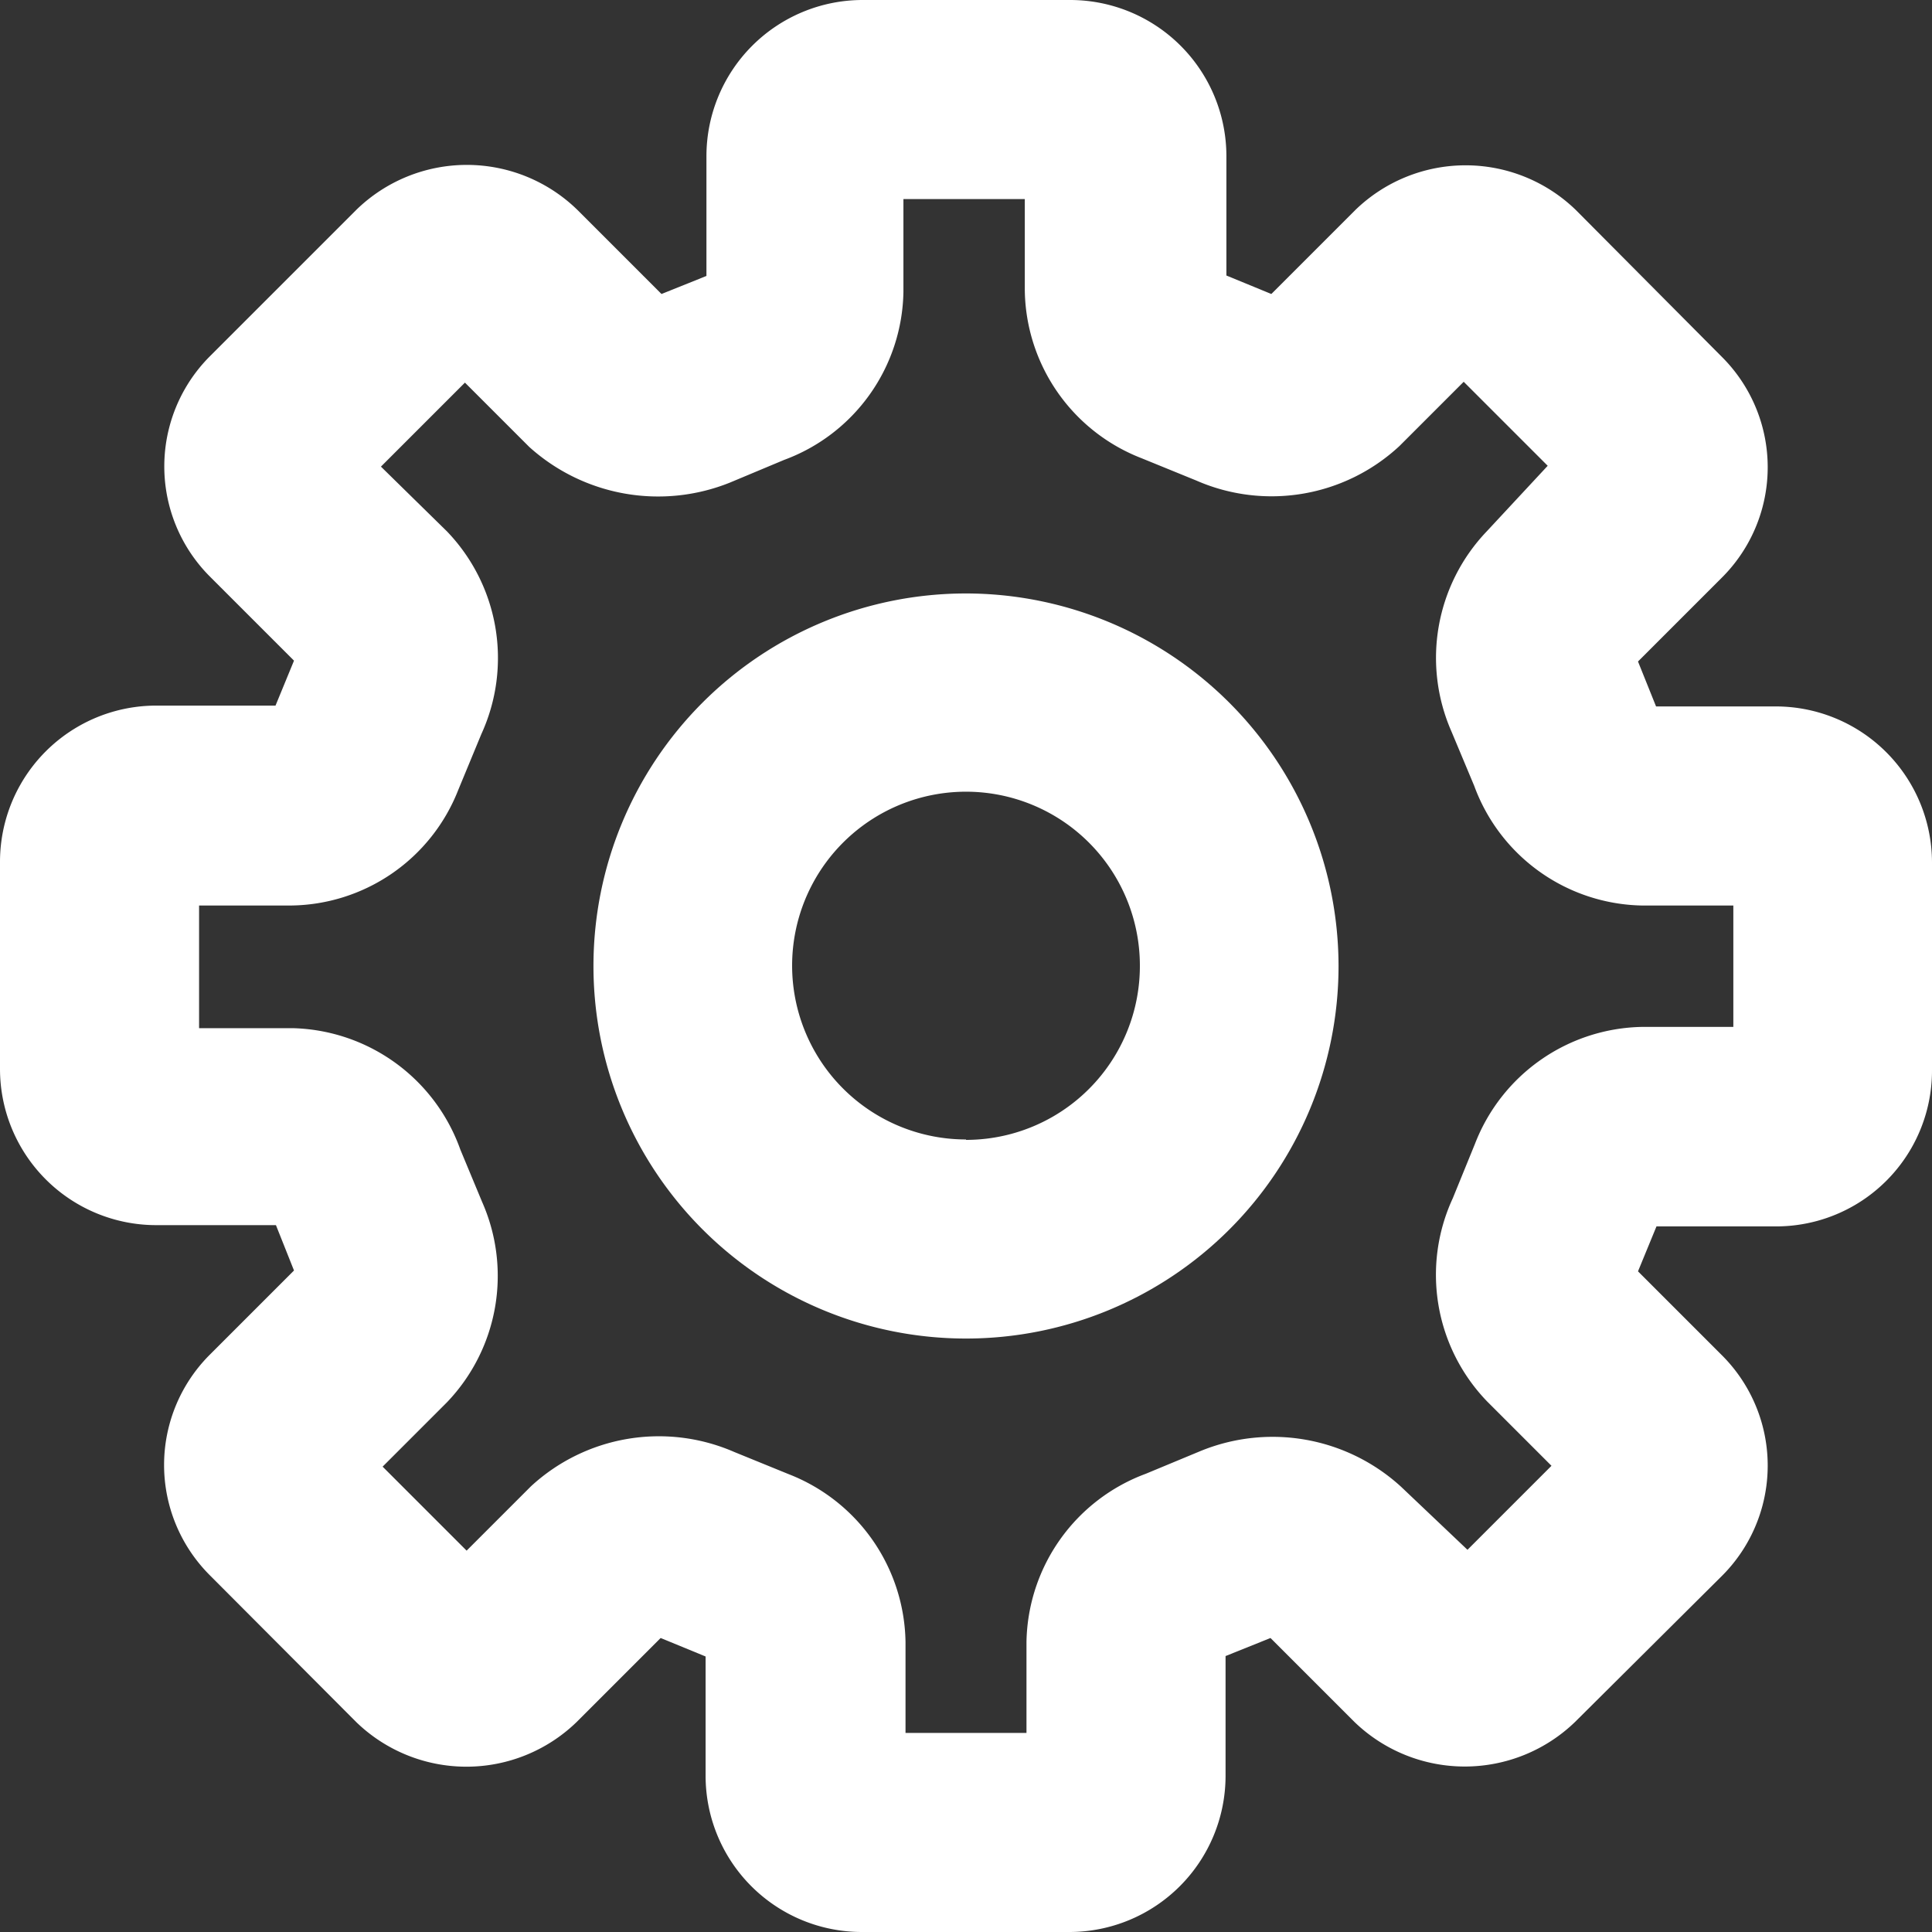 <svg xmlns="http://www.w3.org/2000/svg" width="20" height="20" viewBox="0 0 46 46"><rect x="0" y="0" width="46" height="46" fill="#333333" stroke="none"/><defs><style>.cls-1{fill:#fff;}</style></defs><title>setting_2</title><g id="Layer_2" data-name="Layer 2"><g id="Layer_1-2" data-name="Layer 1"><path class="cls-1" d="M42.29,16.82H39.43L39,15.75l2-2a3.71,3.71,0,0,0,0-5.25L37.52,5a3.77,3.77,0,0,0-5.25,0l-2,2-1.07-.44V3.71A3.72,3.72,0,0,0,25.47,0H20.53a3.72,3.72,0,0,0-3.71,3.71V6.57L15.75,7l-2-2A3.77,3.77,0,0,0,8.48,5L5,8.48a3.71,3.71,0,0,0,0,5.25l2,2-.44,1.07H3.71A3.72,3.72,0,0,0,0,20.53v4.93a3.72,3.72,0,0,0,3.71,3.71H6.57L7,30.25l-2,2a3.71,3.71,0,0,0,0,5.26L8.48,41a3.77,3.77,0,0,0,5.25,0l2-2,1.07.44v2.86A3.72,3.72,0,0,0,20.53,46h4.93a3.72,3.72,0,0,0,3.72-3.71V39.43L30.25,39l2,2a3.78,3.78,0,0,0,5.25,0L41,37.52a3.71,3.71,0,0,0,0-5.25l-2-2,.44-1.07h2.86A3.71,3.71,0,0,0,46,25.47V20.53A3.72,3.72,0,0,0,42.29,16.82ZM35.12,27.23l-.53,1.3a4.34,4.34,0,0,0,.82,4.84l1.53,1.53-2,2L33.36,35.4a4.53,4.53,0,0,0-4.78-.85l-1.3.54a4.35,4.35,0,0,0-2.84,4v2.17H21.56V39.1a4.36,4.36,0,0,0-2.78-4l-1.3-.53a4.49,4.49,0,0,0-4.84.82l-1.53,1.53-2-2,1.53-1.53a4.35,4.35,0,0,0,.84-4.77l-.52-1.25a4.35,4.35,0,0,0-4-2.89H4.74V21.56H6.91a4.33,4.33,0,0,0,4-2.75l.55-1.33a4.35,4.35,0,0,0-.82-4.83L9.07,11.11l2-2,1.53,1.53a4.58,4.58,0,0,0,4.78.85l1.29-.54a4.34,4.34,0,0,0,2.84-4V4.74h2.89V6.91a4.35,4.35,0,0,0,2.78,4l1.3.53a4.47,4.47,0,0,0,4.84-.82l1.53-1.53,2,2L35.4,12.65a4.36,4.36,0,0,0-.84,4.77l.54,1.29a4.34,4.34,0,0,0,4,2.85h2.17v2.89H39.1A4.35,4.35,0,0,0,35.12,27.23Z"/><path class="cls-1" d="M23,14.13A8.87,8.87,0,1,0,31.87,23,8.88,8.88,0,0,0,23,14.13Zm0,13A4.14,4.14,0,1,1,27.14,23,4.14,4.14,0,0,1,23,27.14Z"/></g></g></svg>